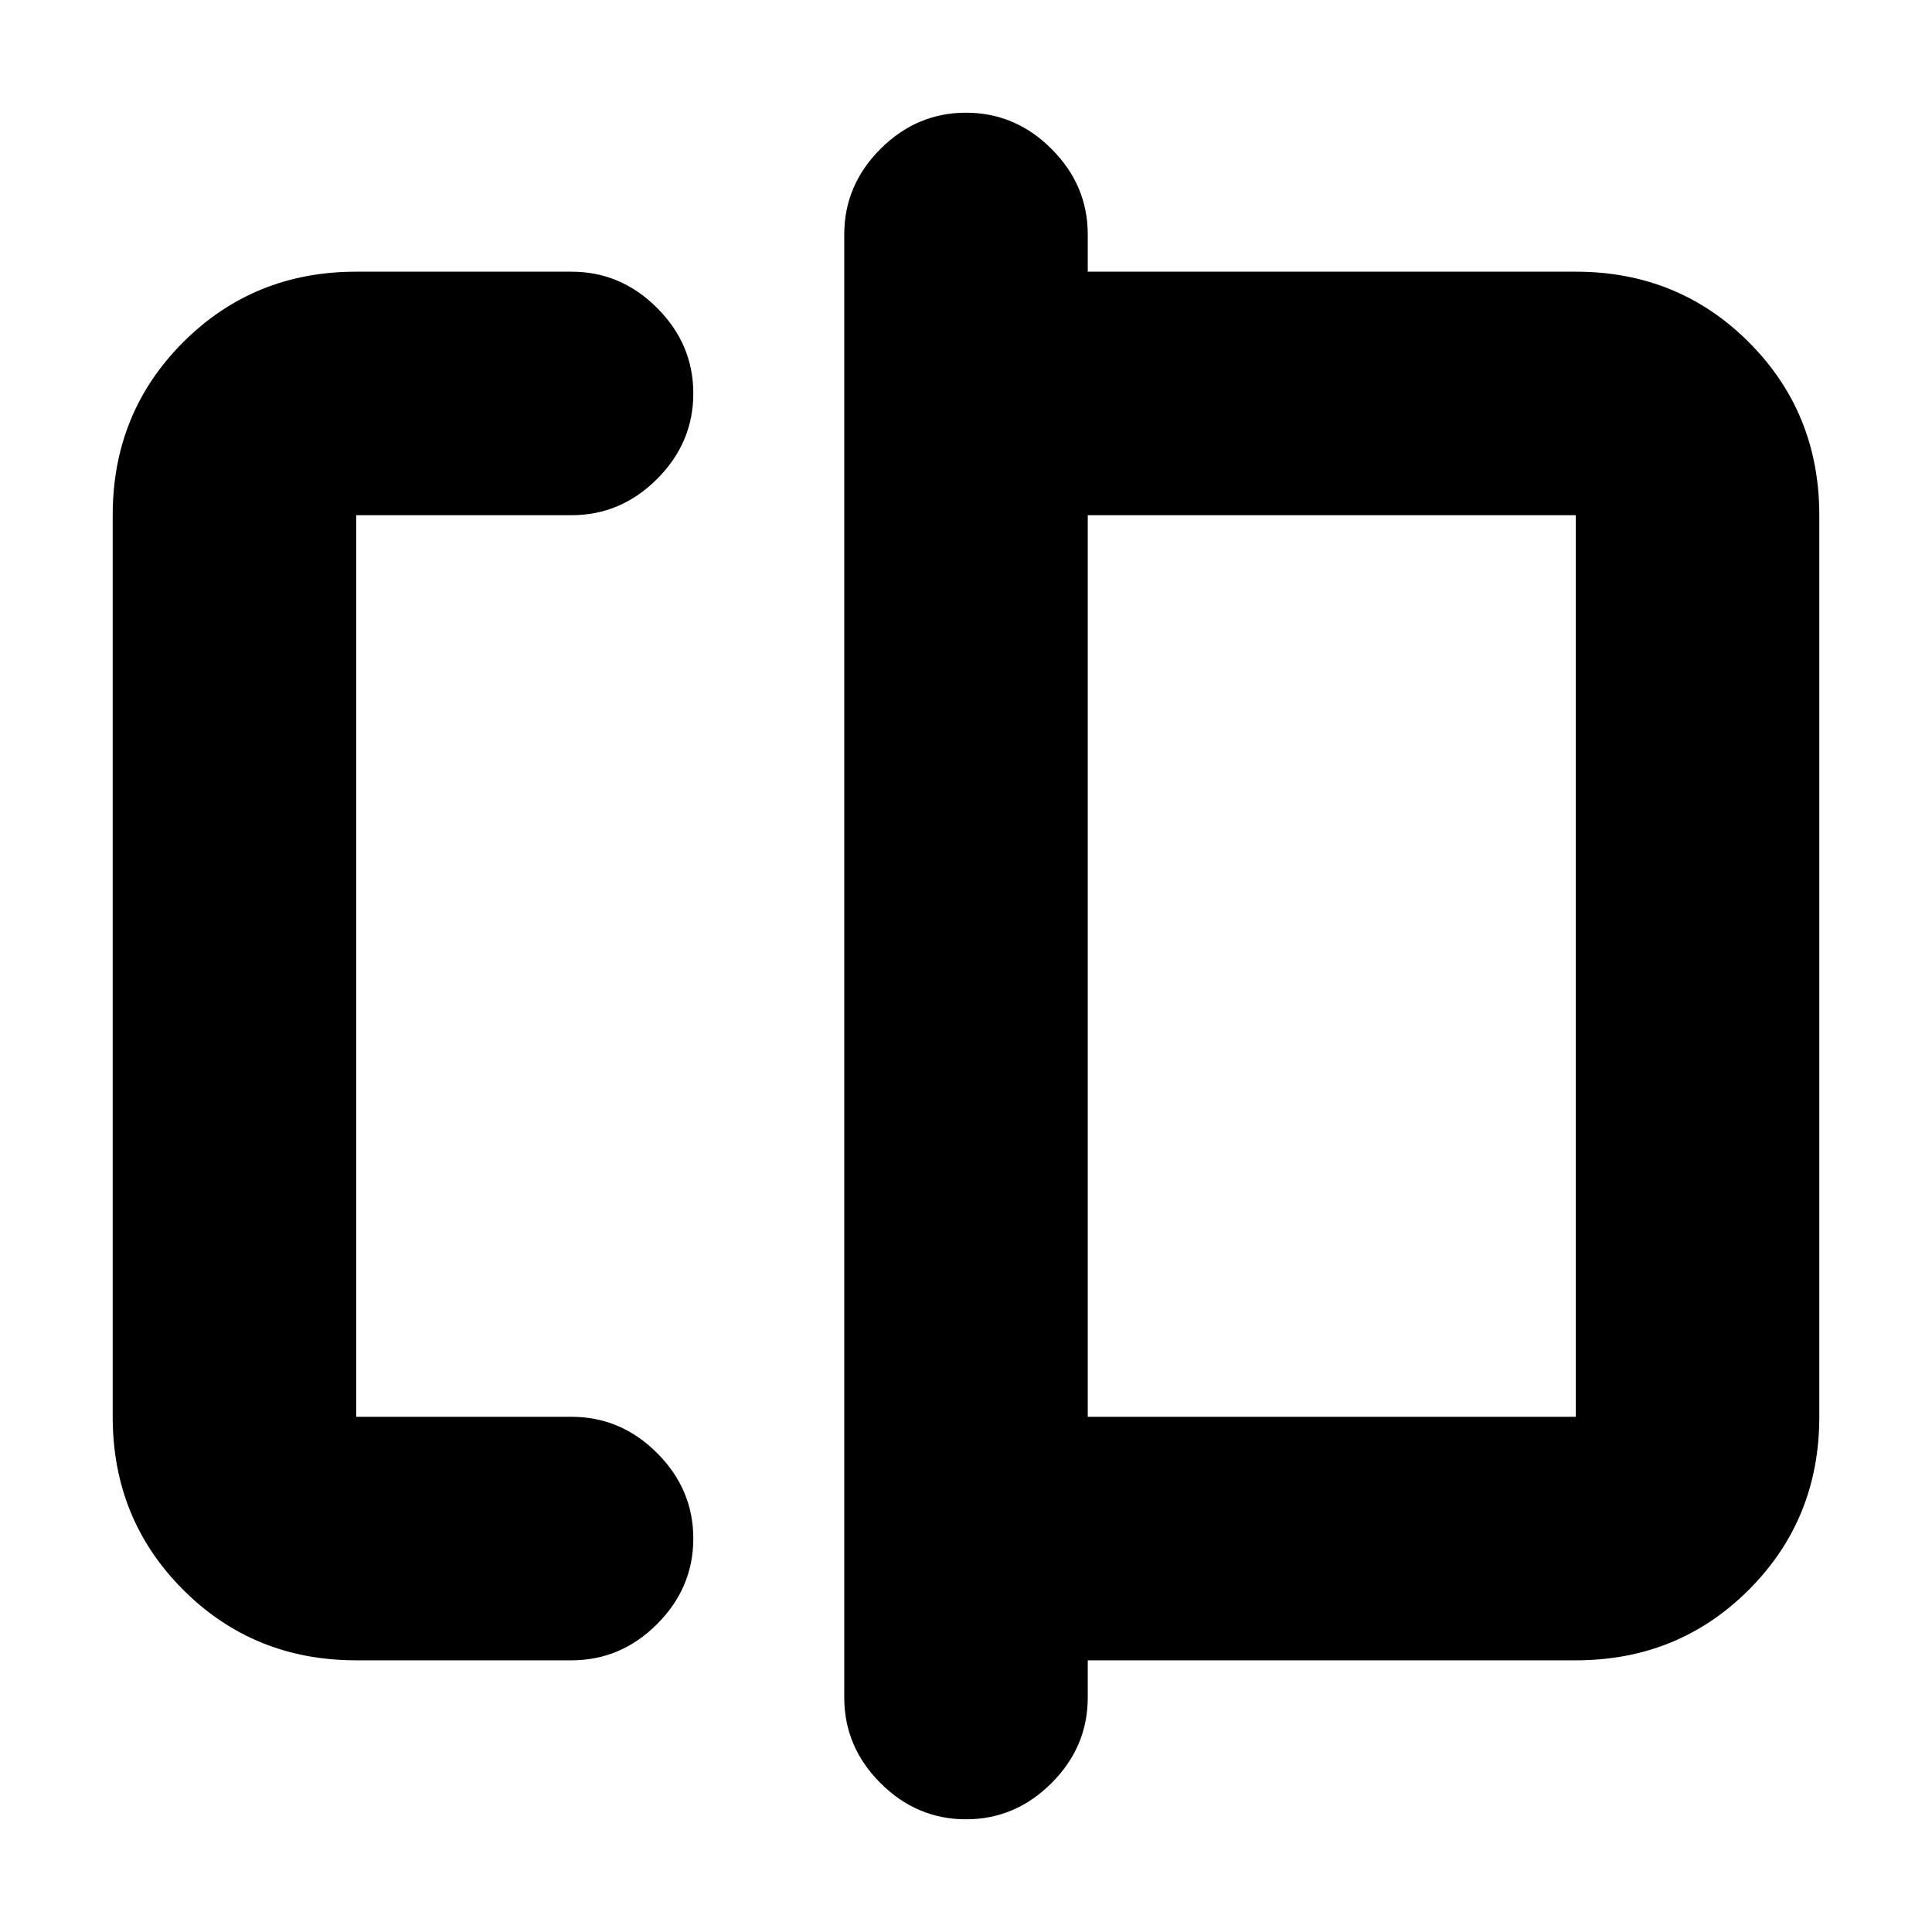 <svg xmlns="http://www.w3.org/2000/svg" height="24" viewBox="0 -960 960 960" width="24"><path d="M177-135q-50.94 0-85.97-35.03T56-256v-448q0-50.94 35.03-85.97T177-825h107q24.5 0 42.5 18t18 42.5q0 24.5-18 42.5T284-704H177v448h107q24.5 0 42.5 18t18 42.5q0 24.5-18 42.5T284-135H177Zm303 79q-24.5 0-42.5-18t-18-42.5v-727q0-24.5 18-42.5t42.5-18q24.5 0 42.5 18t18 42.5v18.5H783q50.94 0 85.97 35.03T904-704v448q0 50.94-35.03 85.97T783-135H540.5v18.5q0 24.5-18 42.5T480-56Zm60.5-200H783v-448H540.5v448ZM177-256v-448 448Zm606 0v-448 448Z"/></svg>